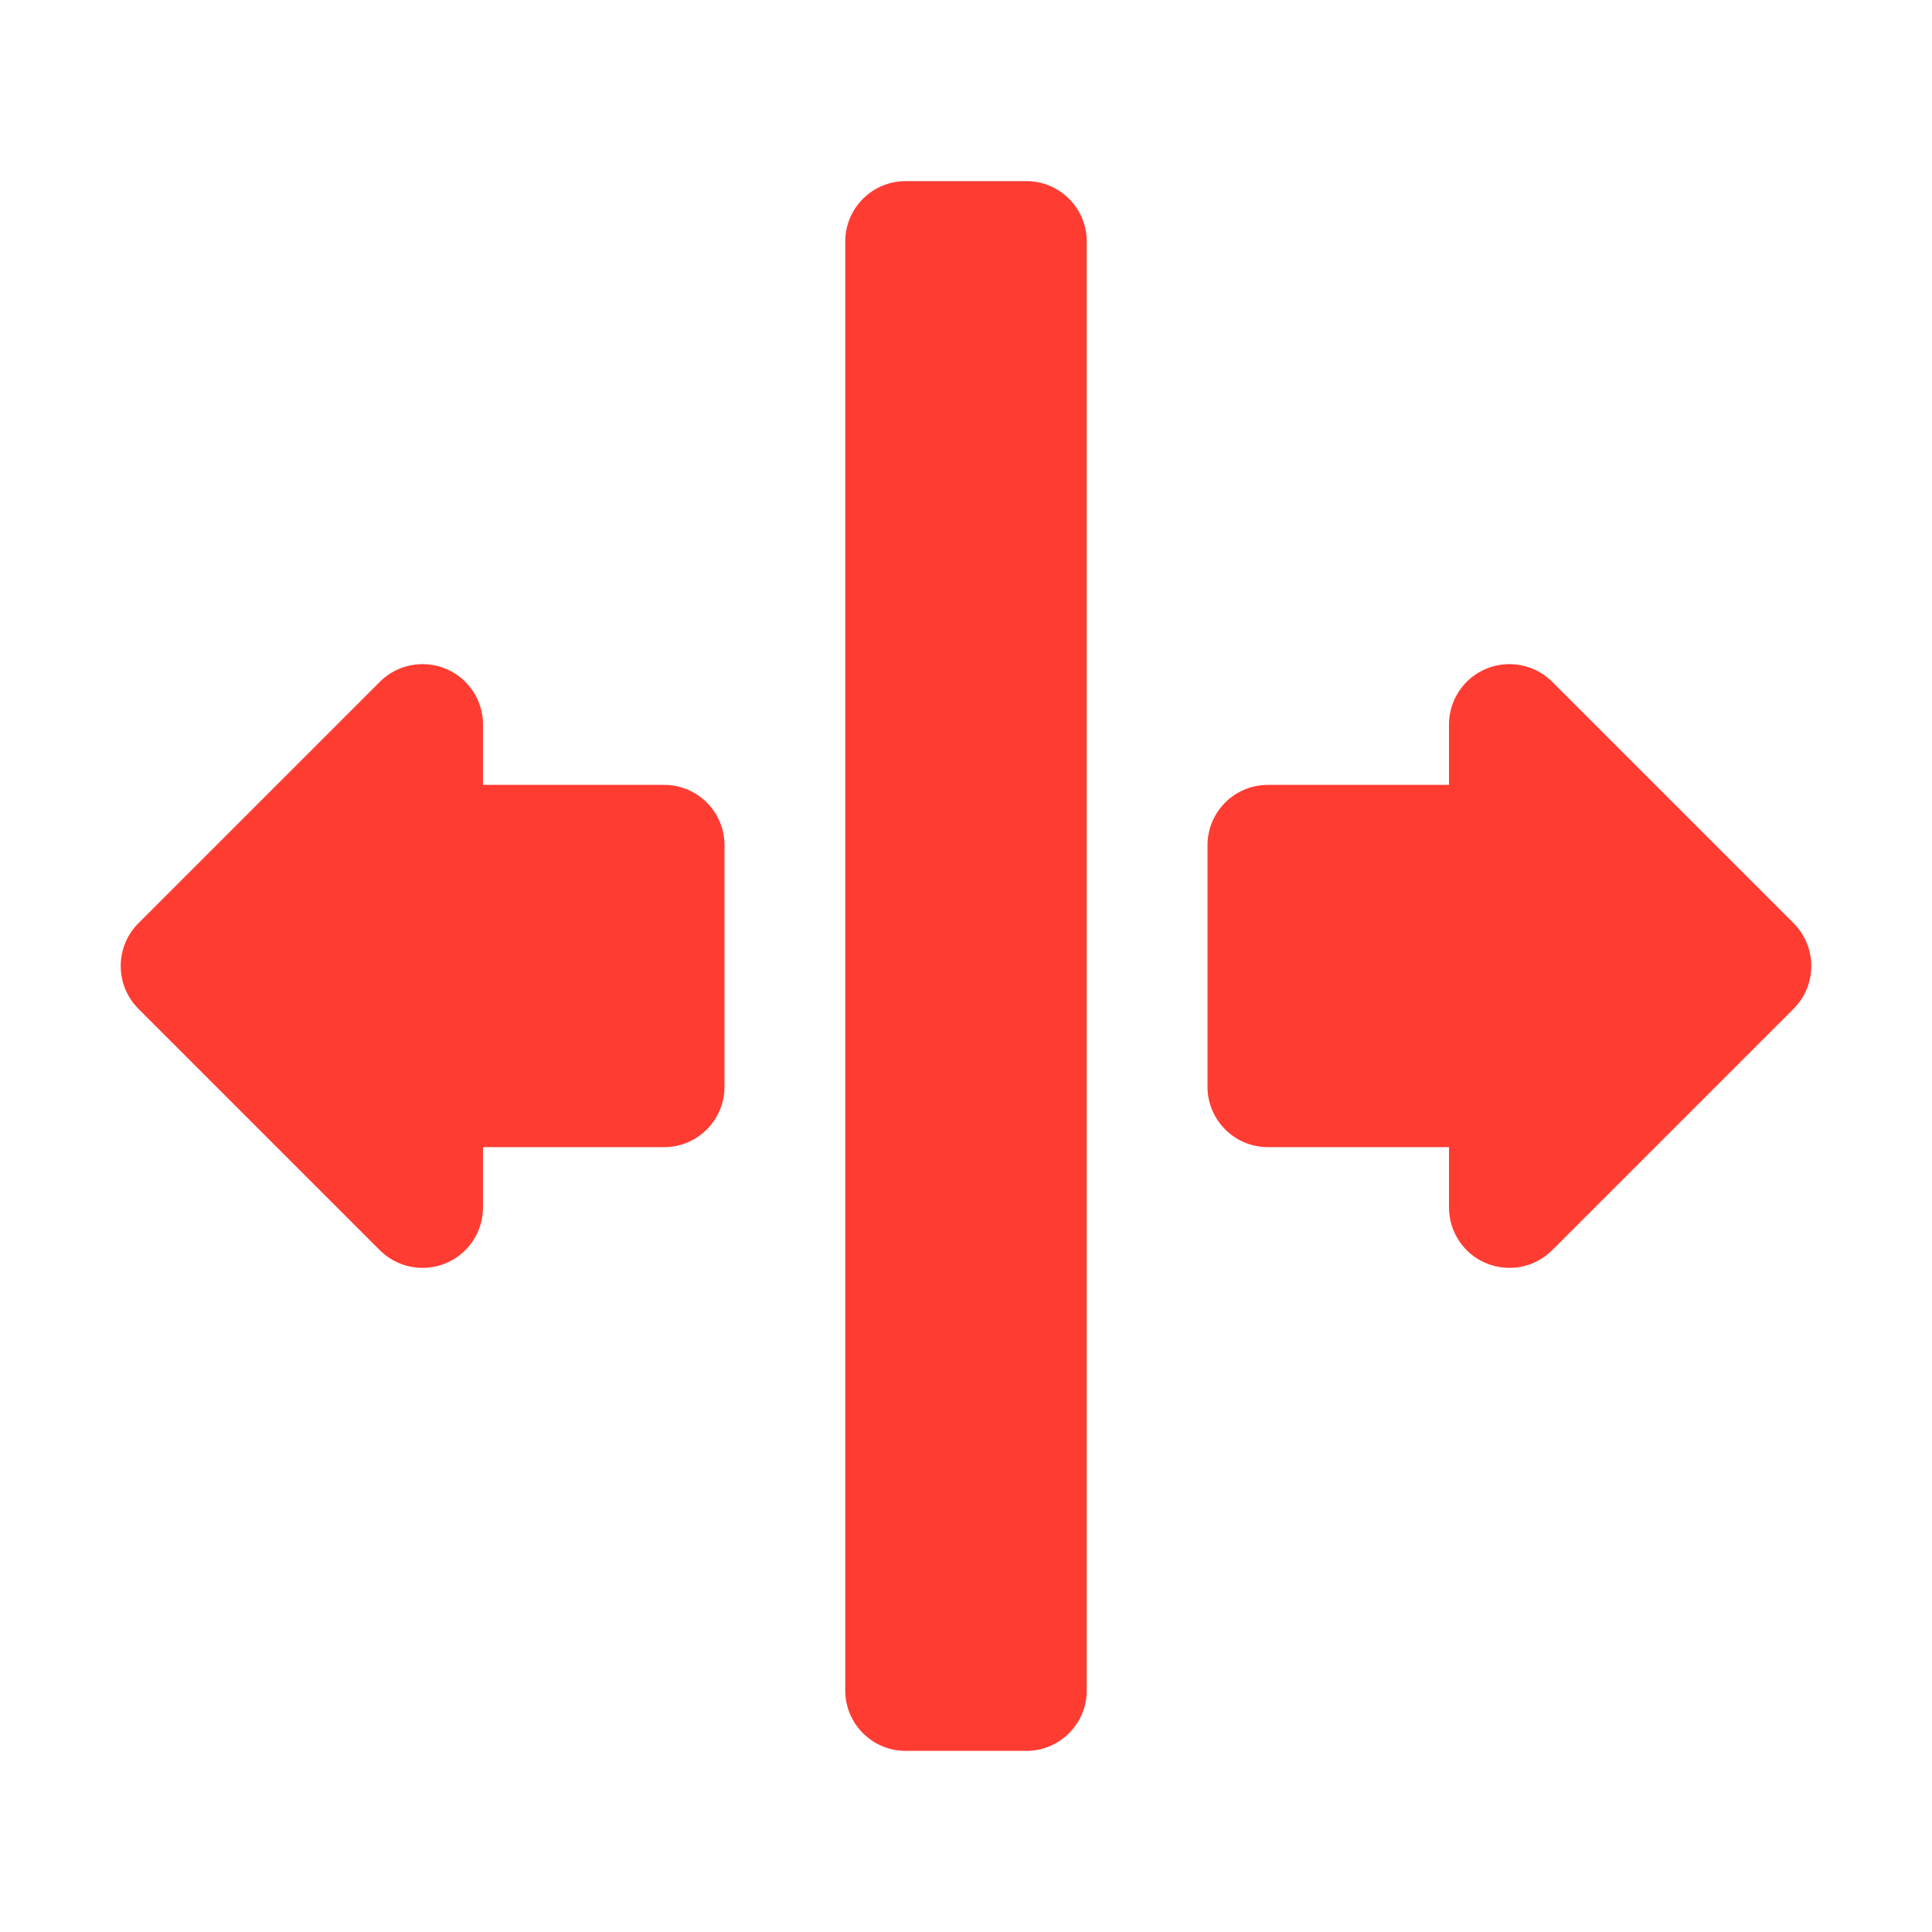 <svg viewBox="0 0 16 16" xmlns="http://www.w3.org/2000/svg"><path fill="rgb(255, 60, 50)" d="m9 2v12c0 .276-.224.5-.5.5h-1c-.276 0-.5-.224-.5-.5v-12c0-.276.224-.5.5-.5h1c.276 0 .5.224.5.5zm-5 4.5h1.5c.276 0 .5.224.5.5v2c0 .276-.224.5-.5.5h-1.5v.5c0 .202-.122.385-.309.462-.186.077-.402.035-.545-.108l-2-2c-.195-.196-.195-.512 0-.708l2-2c.143-.143.359-.185.545-.108.187.077.309.26.309.462zm10.854 1.854-2 2c-.143.143-.359.185-.545.108-.187-.077-.309-.26-.309-.462v-.5h-1.5c-.276 0-.5-.224-.5-.5v-2c0-.276.224-.5.5-.5h1.5v-.5c0-.202.122-.385.309-.462.186-.077.402-.035.545.108l2 2c.195.196.195.512 0 .708z"/></svg>